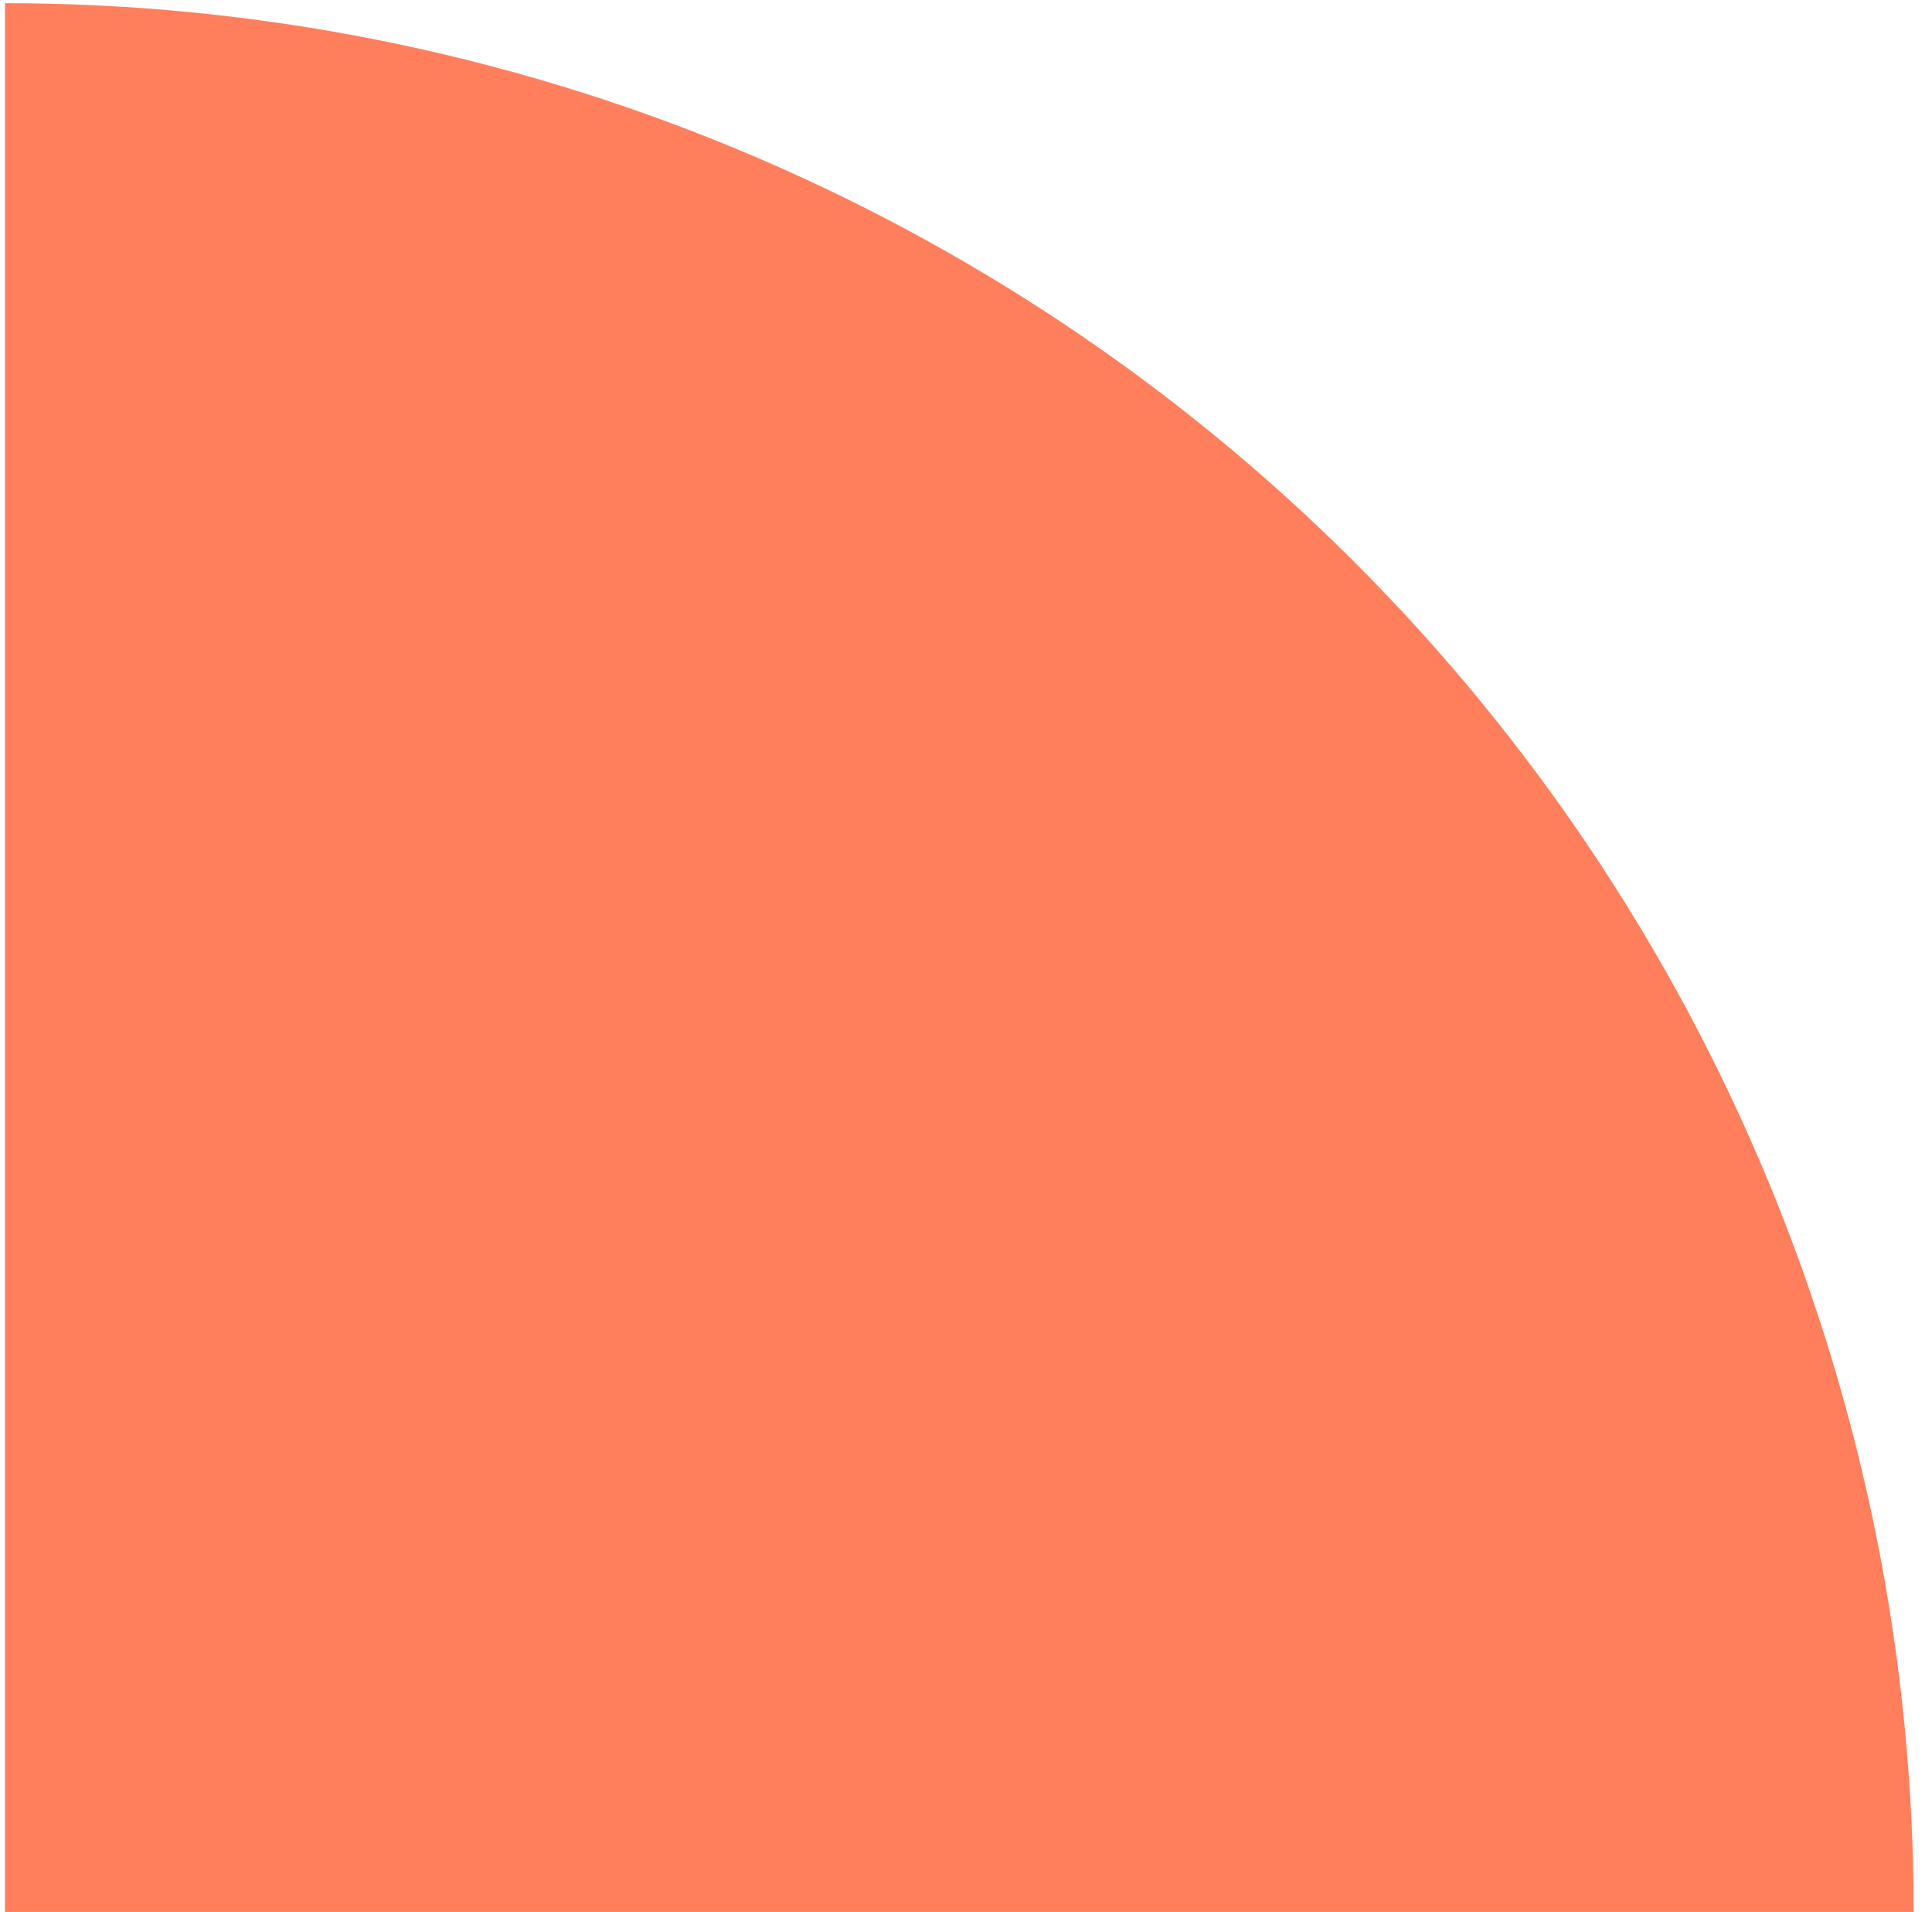 <svg xmlns="http://www.w3.org/2000/svg" width="96" height="95" fill="none" viewBox="0 0 96 95"><path fill="#FF7F5C" d="M95.089 95C95.089 82.545 92.636 70.212 87.87 58.706C83.103 47.199 76.117 36.743 67.311 27.937C58.504 19.13 48.048 12.144 36.541 7.377C25.035 2.611 12.702 0.158 0.247 0.158L0.247 95L95.089 95Z"/></svg>